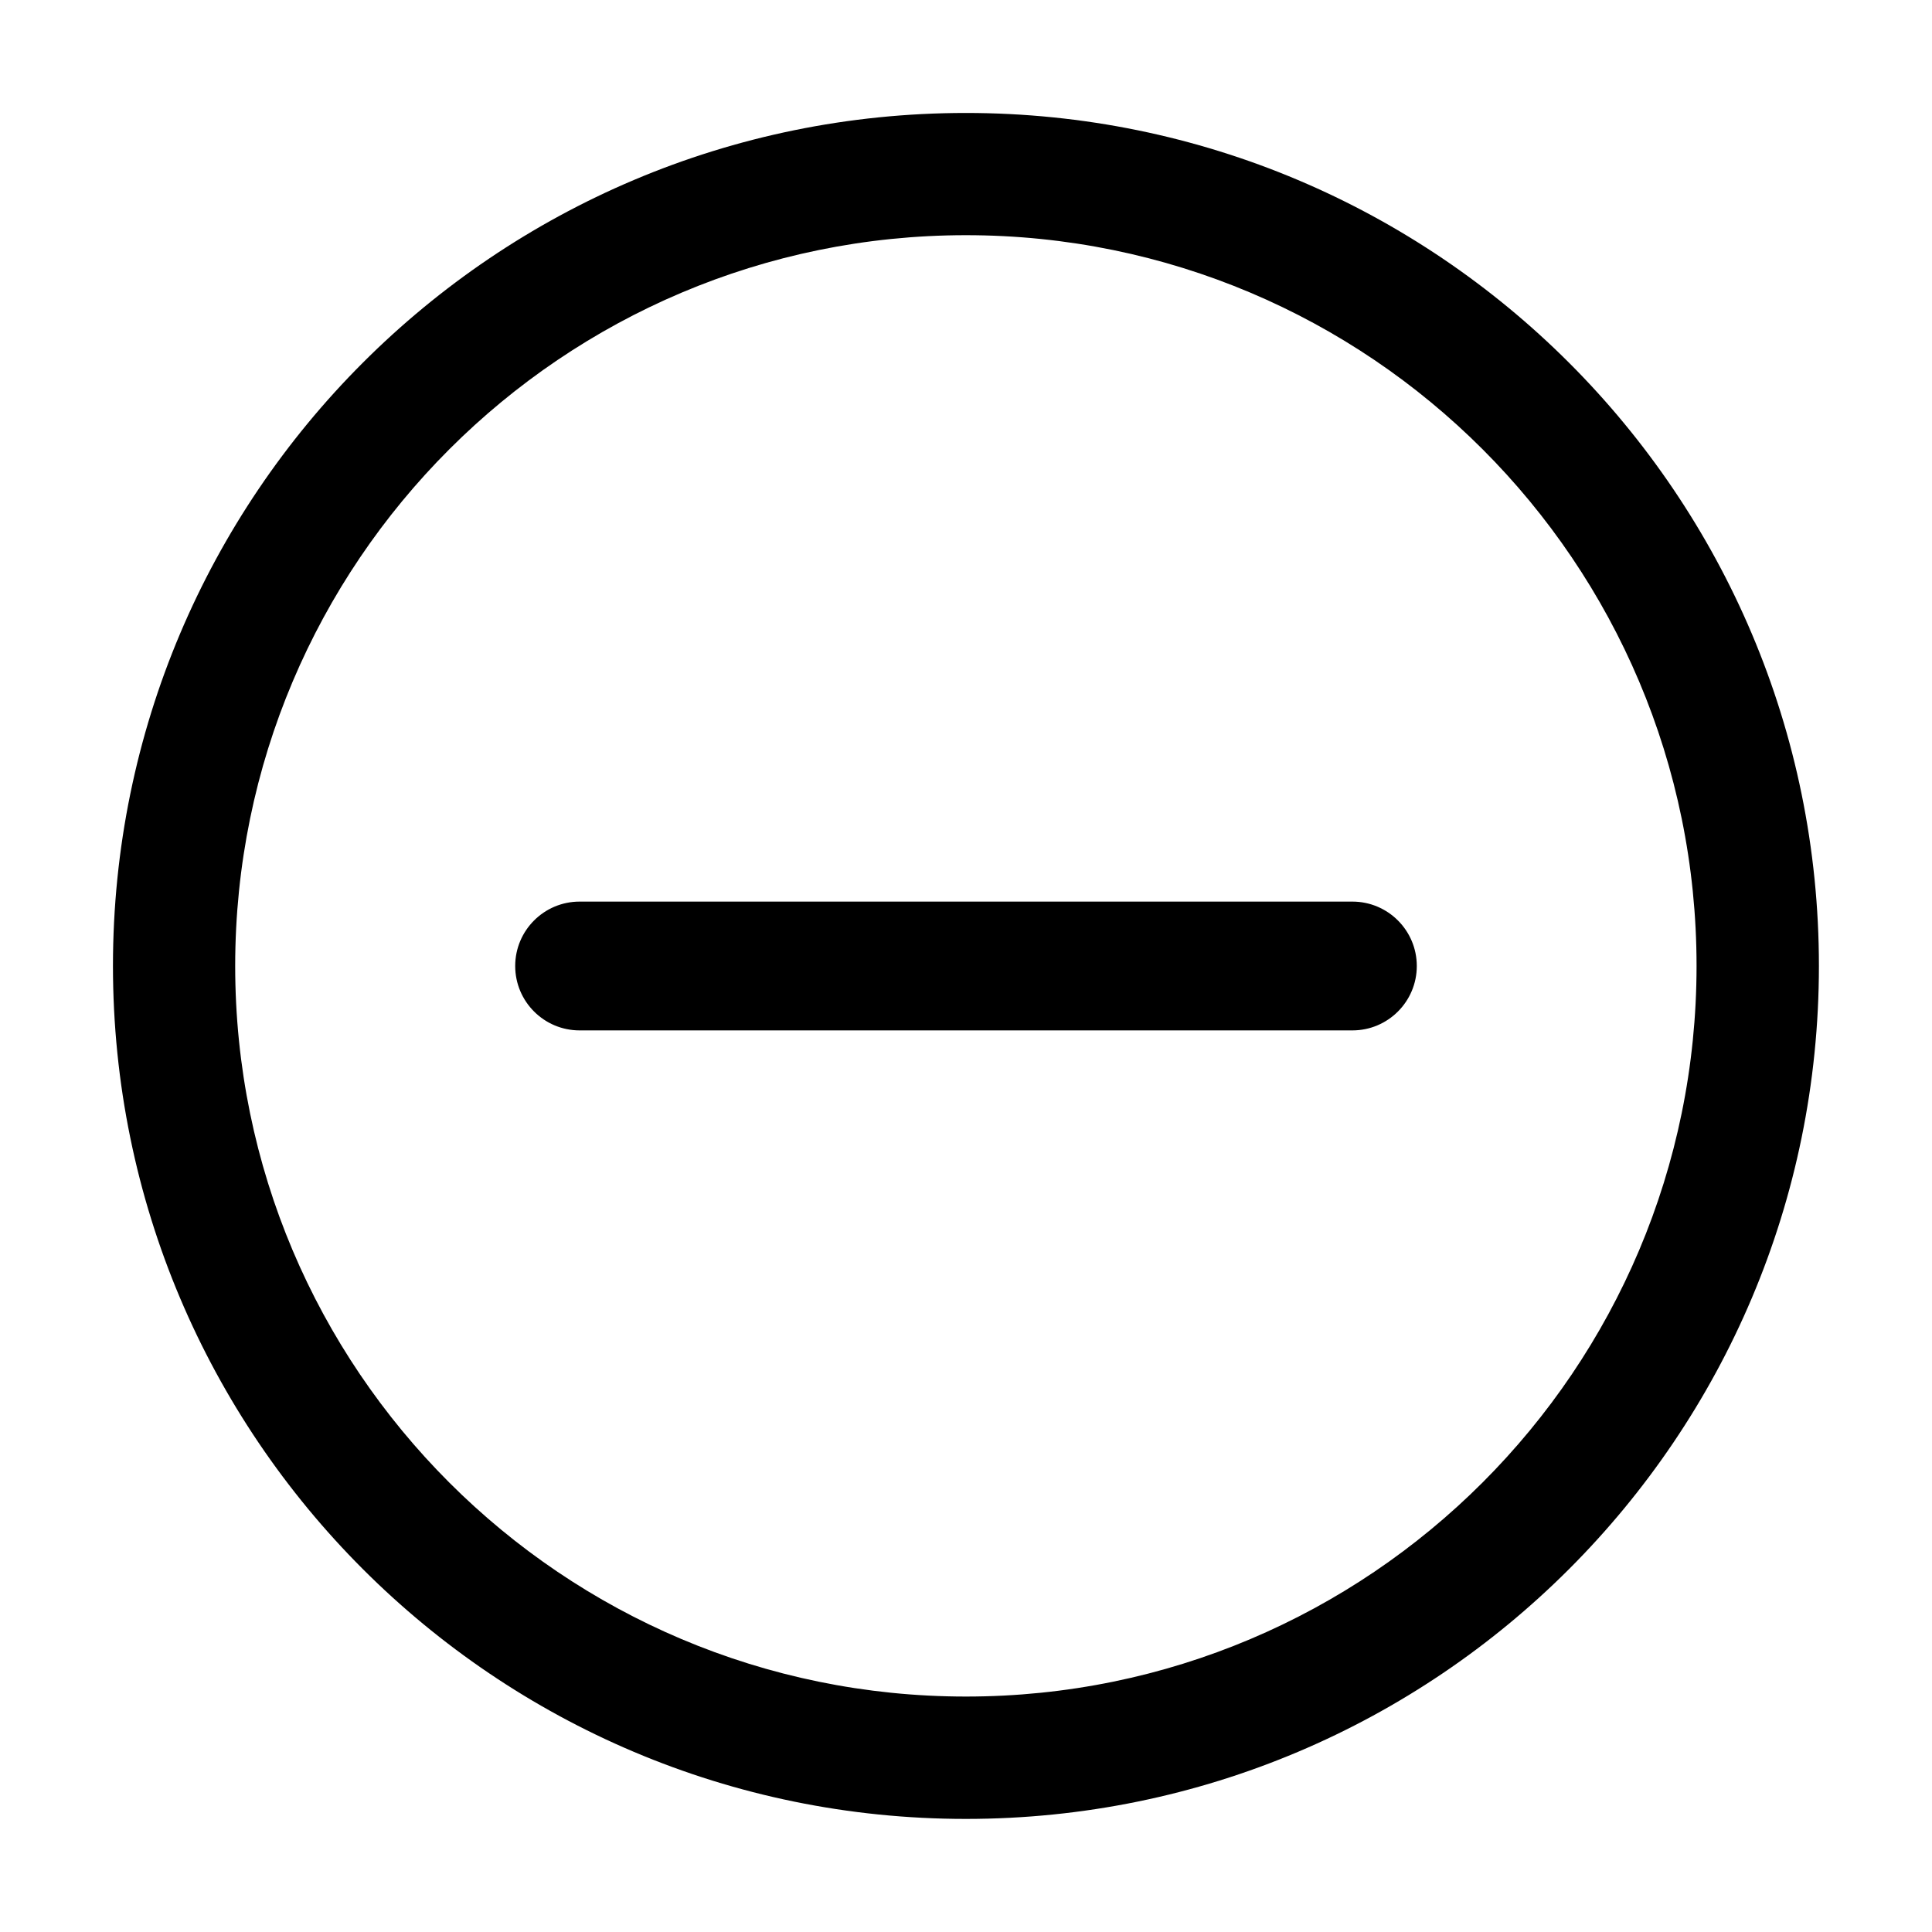 <svg width="15" height="15" viewBox="0 0 15 15" fill="none" xmlns="http://www.w3.org/2000/svg">
<path d="M7.499 0.877C11.157 0.877 14.122 3.842 14.122 7.499C14.122 11.157 11.157 14.122 7.499 14.122C3.842 14.122 0.877 11.156 0.877 7.499C0.877 3.842 3.842 0.877 7.499 0.877ZM7.499 1.826C4.367 1.827 1.827 4.367 1.826 7.499C1.826 10.632 4.366 13.171 7.499 13.172C10.632 13.172 13.172 10.632 13.172 7.499C13.172 4.366 10.632 1.826 7.499 1.826ZM10.5 7C10.776 7 11 7.224 11 7.5C11 7.776 10.776 8 10.5 8H4.5C4.224 8 4 7.776 4 7.5C4 7.224 4.224 7 4.5 7H10.5Z" fill="black"/>
</svg>
